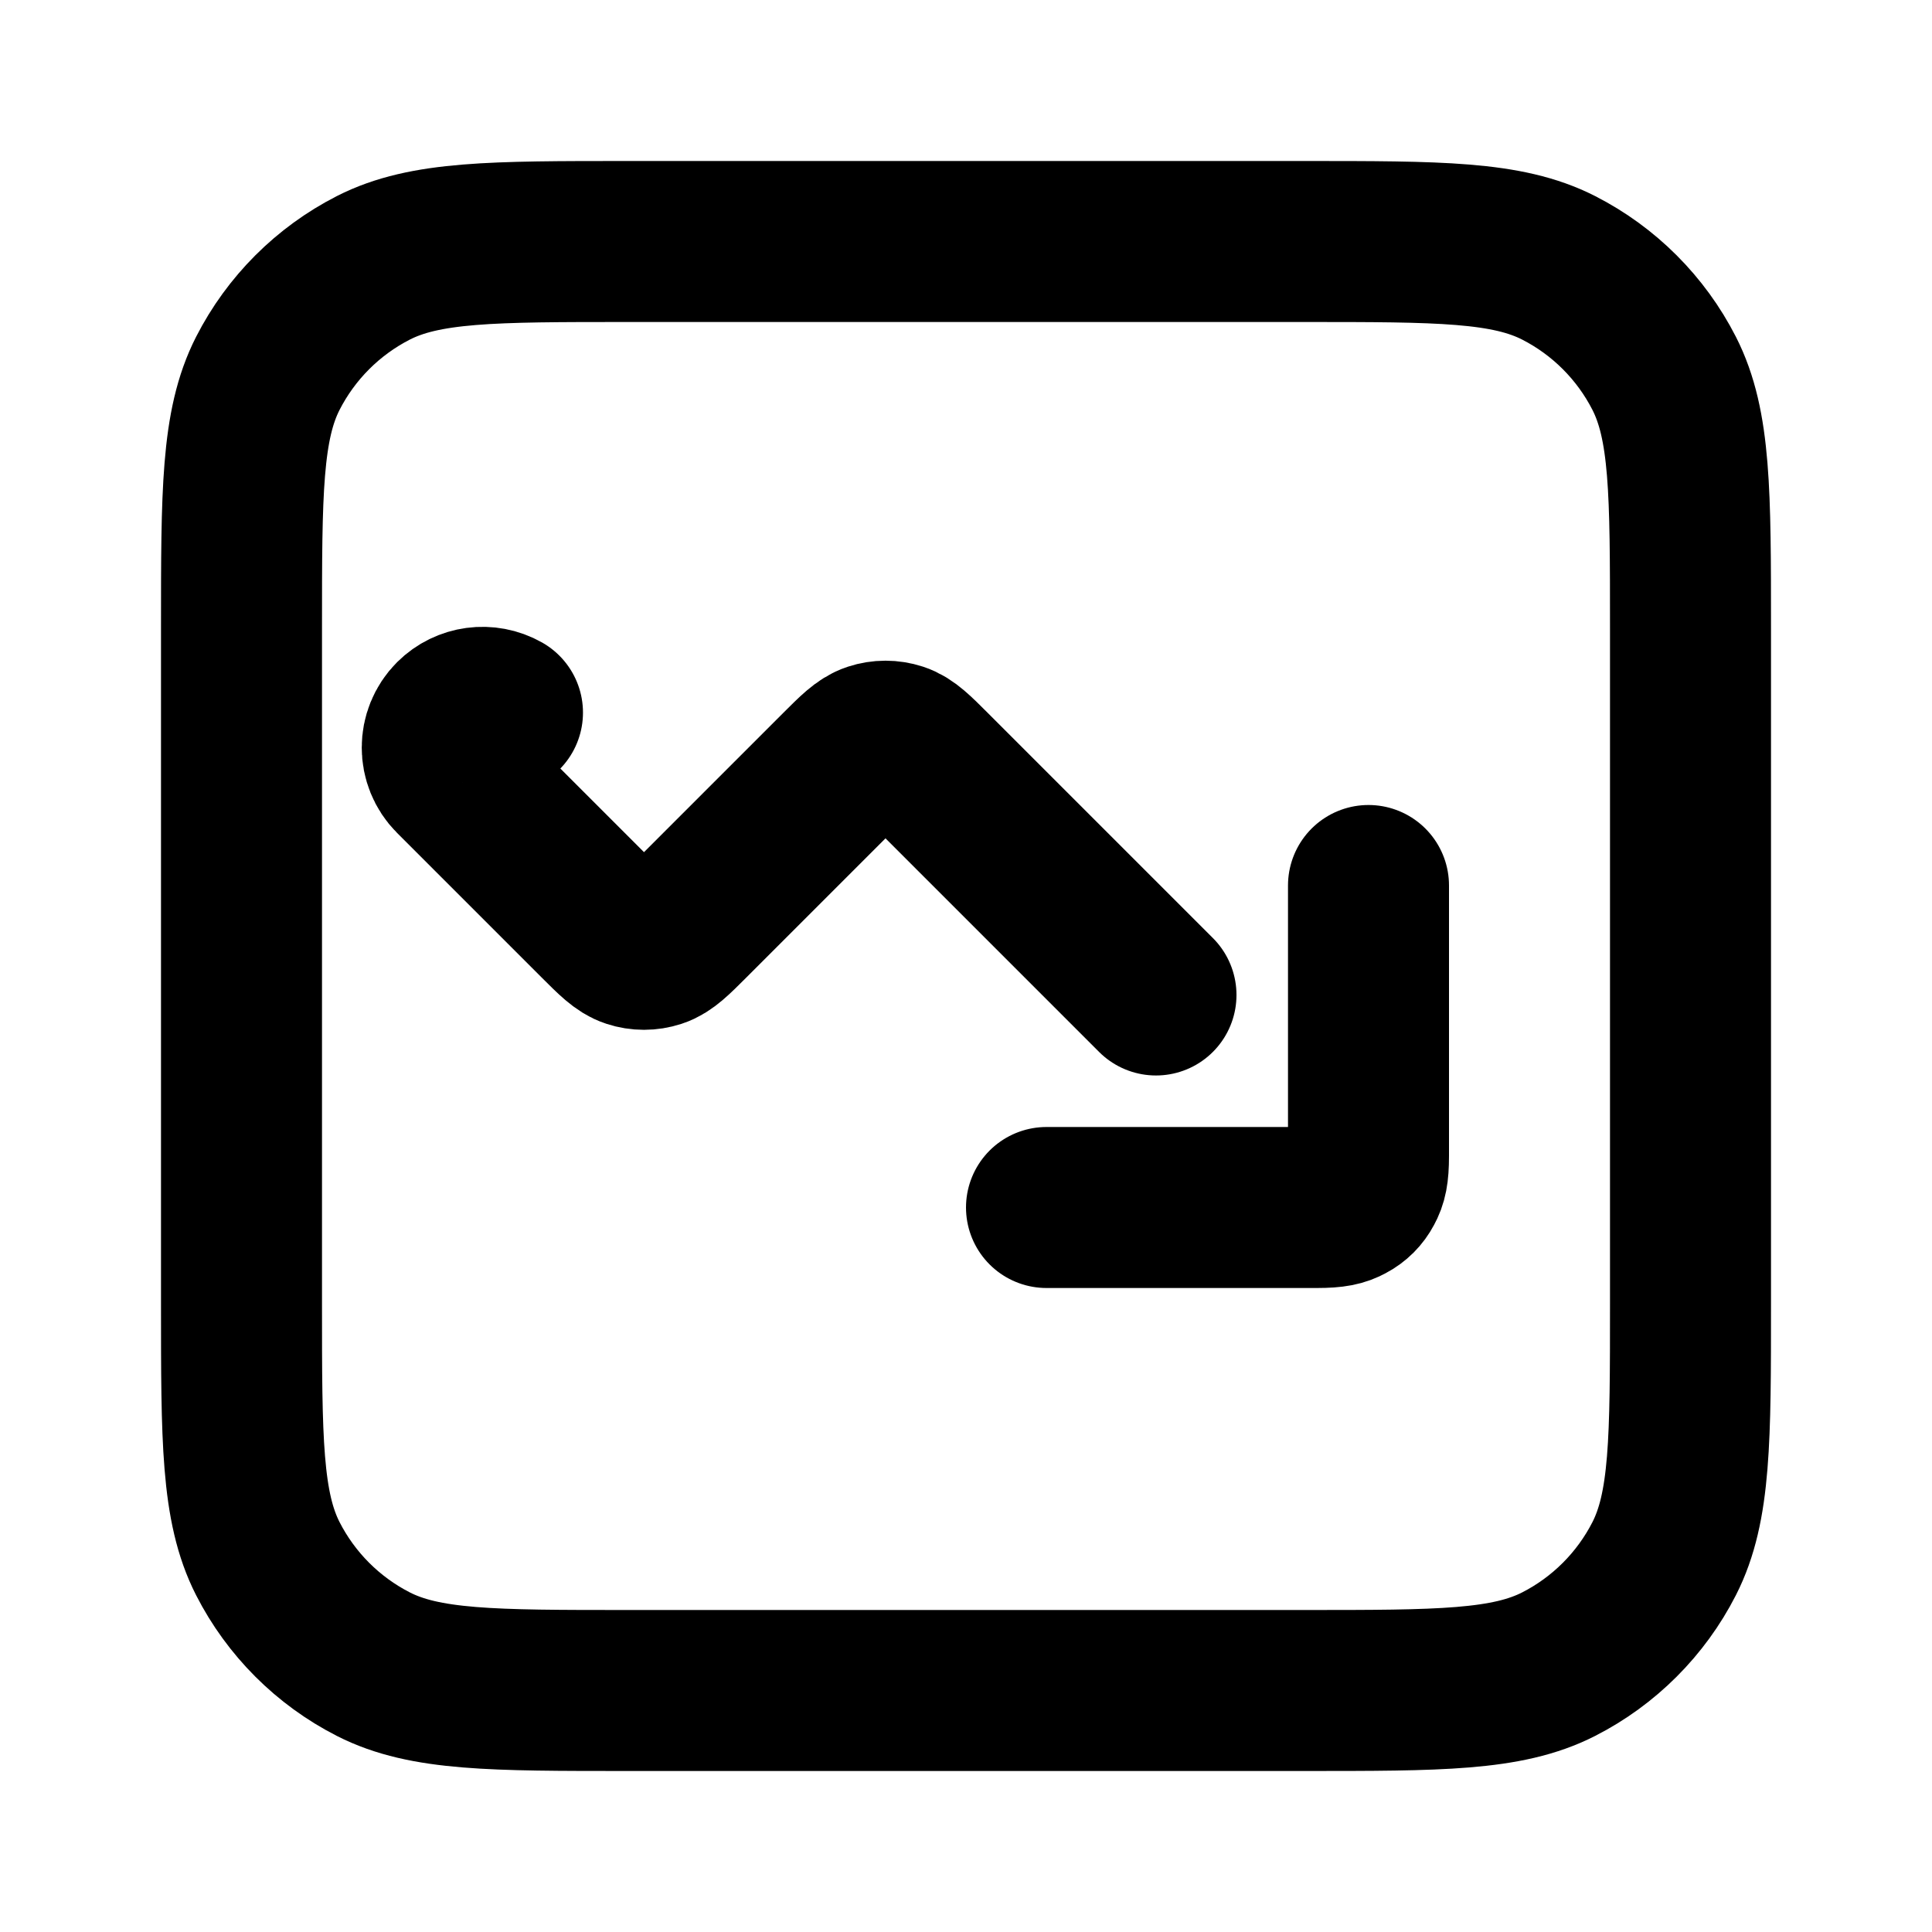 <?xml version="1.0" encoding="UTF-8"?>
<svg width="24px" height="24px" viewBox="0 0 24 24" version="1.1" xmlns="http://www.w3.org/2000/svg" xmlns:xlink="http://www.w3.org/1999/xlink">
    <title>line-chart-down-03</title>
    <g id="Line-icons" stroke="none" stroke-width="1" fill="none" fill-rule="evenodd" stroke-linecap="round" stroke-linejoin="round">
        <g id="Charts" transform="translate(-608, -316)" fill-rule="nonzero" stroke="#000000" stroke-width="2">
            <g id="Icon" transform="translate(611, 319)">
                <path d="M11.36,9.36 L8.566,6.566 L8.566,6.566 C8.368,6.368 8.269,6.269 8.155,6.232 C8.054,6.199 7.946,6.199 7.845,6.232 C7.731,6.269 7.632,6.368 7.434,6.566 L5.566,8.434 C5.368,8.632 5.269,8.731 5.155,8.768 C5.054,8.801 4.946,8.801 4.845,8.768 C4.731,8.731 4.632,8.632 4.434,8.434 L2.64,6.64 C2.445,6.445 2.445,6.128 2.64,5.933 C2.8,5.774 3.046,5.741 3.242,5.852"></path>
                <path d="M10,12 L13.359,12 C13.582,12 13.663,11.977 13.744,11.933 C13.826,11.89 13.89,11.826 13.933,11.744 C13.977,11.663 14,11.582 14,11.359 L14,8 L14,8"></path>
                <path d="M0,4.8 C0,3.12 0,2.28 0.327,1.638 C0.615,1.074 1.074,0.615 1.638,0.327 C2.28,0 3.12,0 4.8,0 L13.2,0 C14.88,0 15.72,0 16.362,0.327 C16.926,0.615 17.385,1.074 17.673,1.638 C18,2.28 18,3.12 18,4.8 L18,13.2 C18,14.88 18,15.72 17.673,16.362 C17.385,16.926 16.926,17.385 16.362,17.673 C15.72,18 14.88,18 13.2,18 L4.8,18 C3.12,18 2.28,18 1.638,17.673 C1.074,17.385 0.615,16.926 0.327,16.362 C0,15.72 0,14.88 0,13.2 L0,4.8 Z"></path>
            </g>
        </g>
    </g>
</svg>